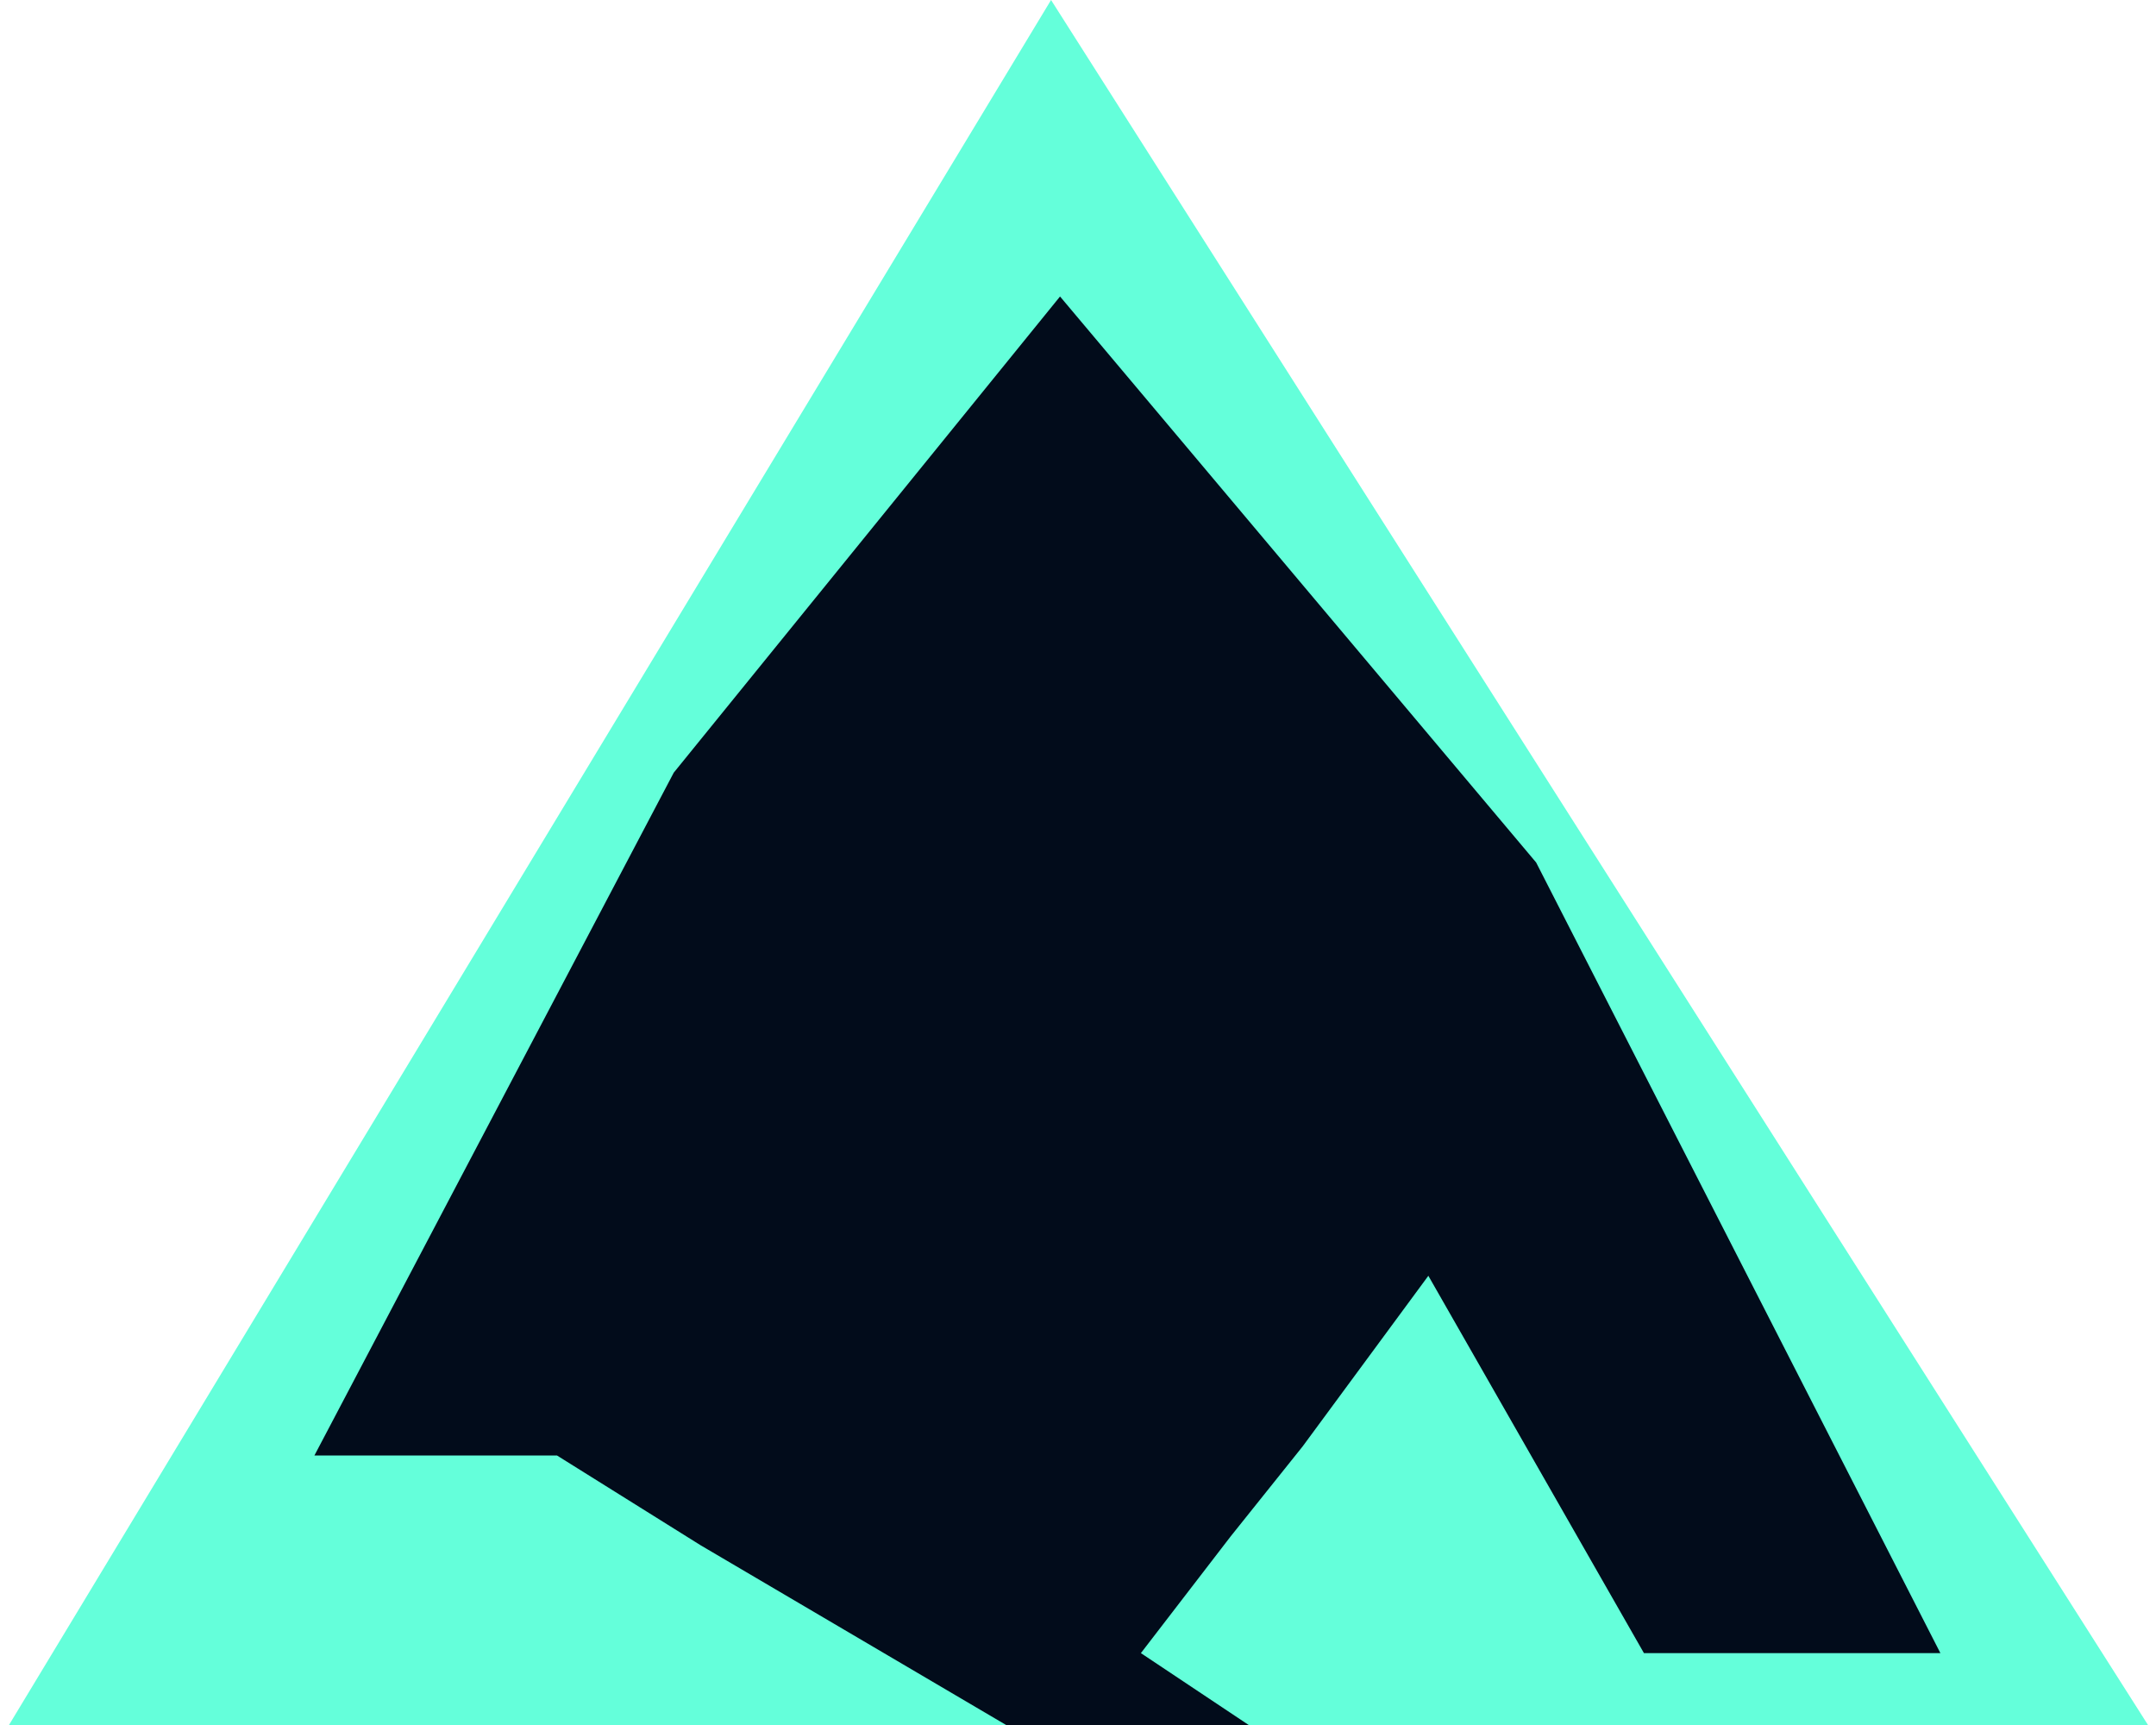 <svg width="120" height="96" viewBox="0 0 120 96" fill="none" xmlns="http://www.w3.org/2000/svg">
<path d="M58.5 0L119.555 96H0.5L58.5 0Z" fill="#64FFDA"/>
<path d="M59 16.5L85.5 48L108 92H91.5L79.5 71L72.5 80.5L68.5 85.5L63.5 92L69.5 96H56L39 86L35 83.5L31 81H17.5L37.5 43L59 16.5Z" fill="#020C1B"/>
</svg>
